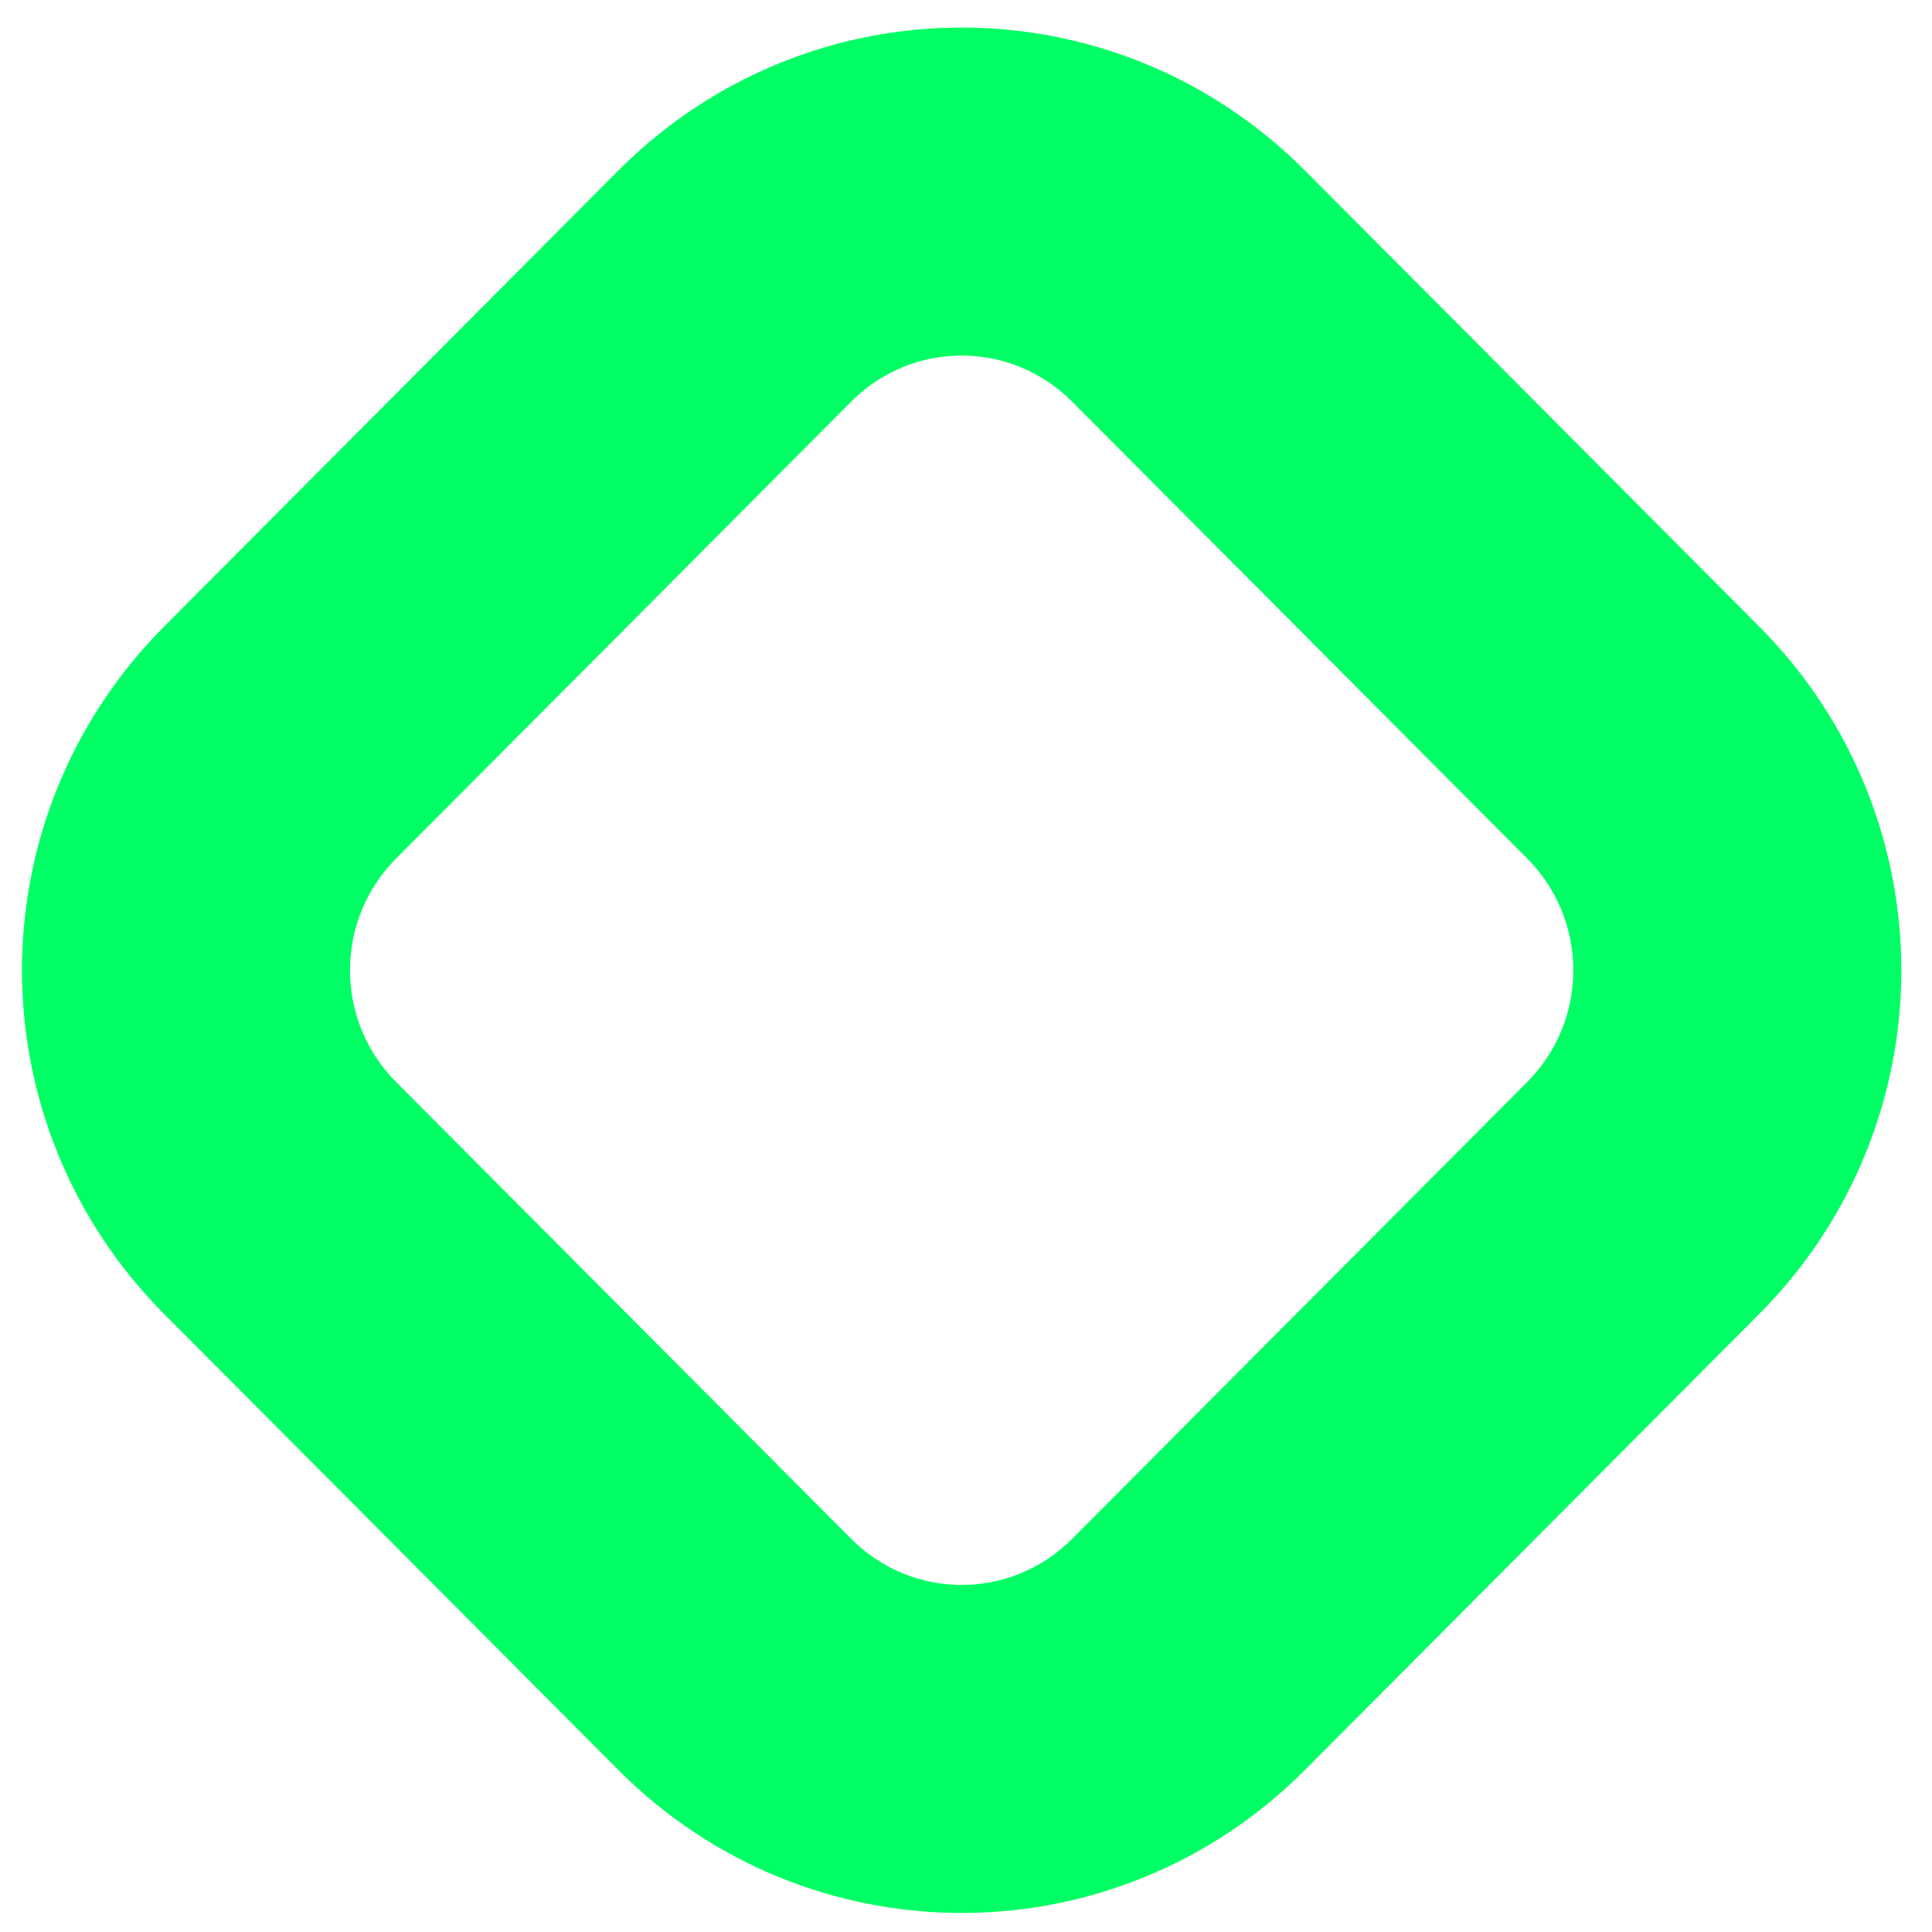 <?xml version="1.0" encoding="UTF-8" standalone="no"?>
<!-- Created with Inkscape (http://www.inkscape.org/) -->

<svg
   xmlns:dc="http://purl.org/dc/elements/1.1/"
   xmlns:cc="http://creativecommons.org/ns#"
   xmlns:rdf="http://www.w3.org/1999/02/22-rdf-syntax-ns#"
   xmlns:svg="http://www.w3.org/2000/svg"
   xmlns="http://www.w3.org/2000/svg"
   xmlns:sodipodi="http://sodipodi.sourceforge.net/DTD/sodipodi-0.dtd"
   xmlns:inkscape="http://www.inkscape.org/namespaces/inkscape"
   width="10"
   height="10"
   id="svg3795"
   version="1.1"
   inkscape:version="0.91 r13725"
   sodipodi:docname="restore_hover.svg">
  <defs
     id="defs3797" />
  <sodipodi:namedview
     id="base"
     pagecolor="#808080"
     bordercolor="#ffffff"
     borderopacity="0.0"
     inkscape:pageopacity="0.50196078"
     inkscape:pageshadow="0"
     inkscape:zoom="22.627417"
     inkscape:cx="-5.3533176"
     inkscape:cy="3.7219628"
     inkscape:document-units="px"
     inkscape:current-layer="svg3795"
     showgrid="true"
     inkscape:window-width="1280"
     inkscape:window-height="688"
     inkscape:window-x="0"
     inkscape:window-y="0"
     inkscape:window-maximized="1">
    <inkscape:grid
       type="xygrid"
       id="grid3556"
       empspacing="5"
       visible="true"
       enabled="true"
       snapvisiblegridlinesonly="false" />
  </sodipodi:namedview>
  <path
     style="fill:none;stroke:#00ff64;stroke-width:1.698;stroke-miterlimit:4;stroke-dasharray:none;stroke-opacity:1"
     d="M 1.451,3.842 3.802,1.482 c 0.651,-0.654 1.7,-0.654 2.351,0 l 2.351,2.36 c 0.651,0.654 0.651,1.706 0,2.36 L 6.153,8.562 c -0.651,0.654 -1.7,0.654 -2.351,0 L 1.451,6.202 c -0.651,-0.654 -0.651,-1.706 0,-2.36 z"
     id="rect3836"
     inkscape:connector-curvature="0" />
</svg>
